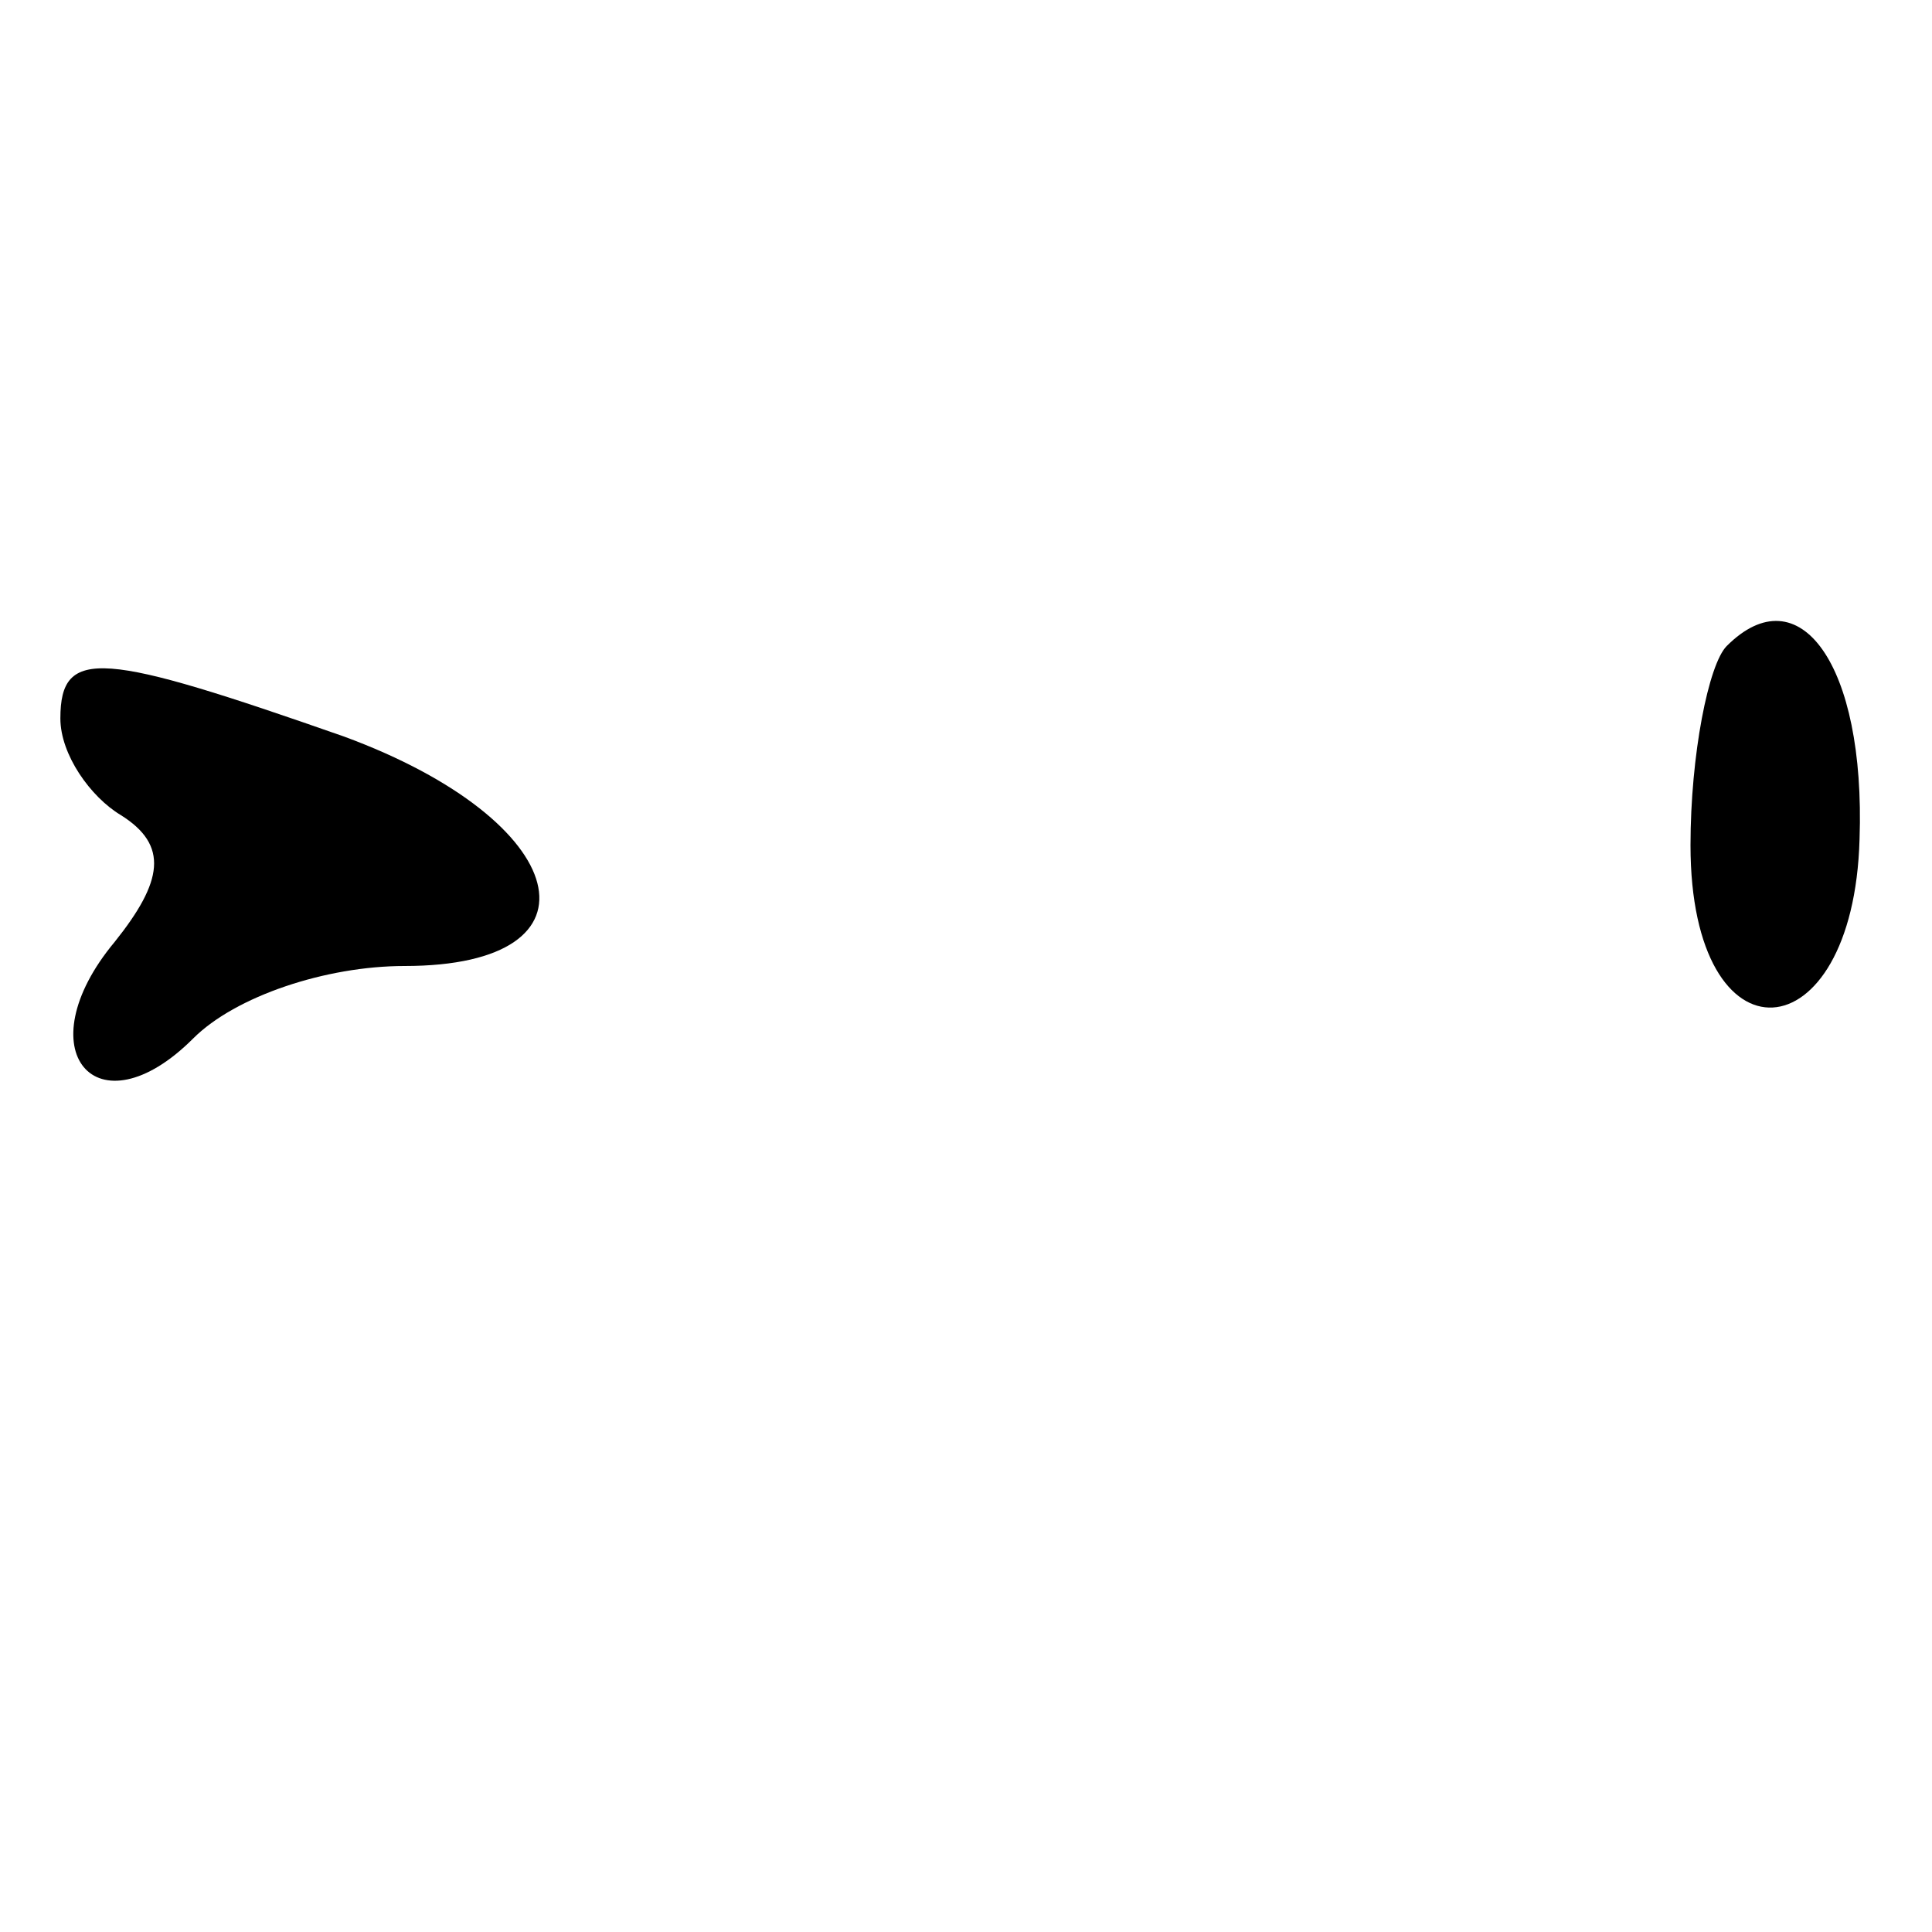 <?xml version="1.0" standalone="no"?>
<!DOCTYPE svg PUBLIC "-//W3C//DTD SVG 20010904//EN"
 "http://www.w3.org/TR/2001/REC-SVG-20010904/DTD/svg10.dtd">
<svg version="1.0" xmlns="http://www.w3.org/2000/svg"
 width="32pt" height="32pt" viewBox="0 0 32 32"
 preserveAspectRatio="xMidYMid meet">
<g transform="translate(0,32) scale(0.1,-0.1)"
fill="#000000" stroke="none">
<path fill="#000000" stroke="none" d="M286 213 c-3 -3 -6 -18 -6 -33 0 -37
27 -35 28 1 1 29 -10 44 -22 32z"/>
<path fill="#000000" stroke="none" d="M10 201 c0 -6 5 -13 10 -16 8 -5 7 -11
-1 -21 -15 -18 -3 -32 13 -16 7 7 22 12 35 12 34 0 28 24 -10 38 -40 14 -47
15 -47 3z"/>
</g>
</svg>
